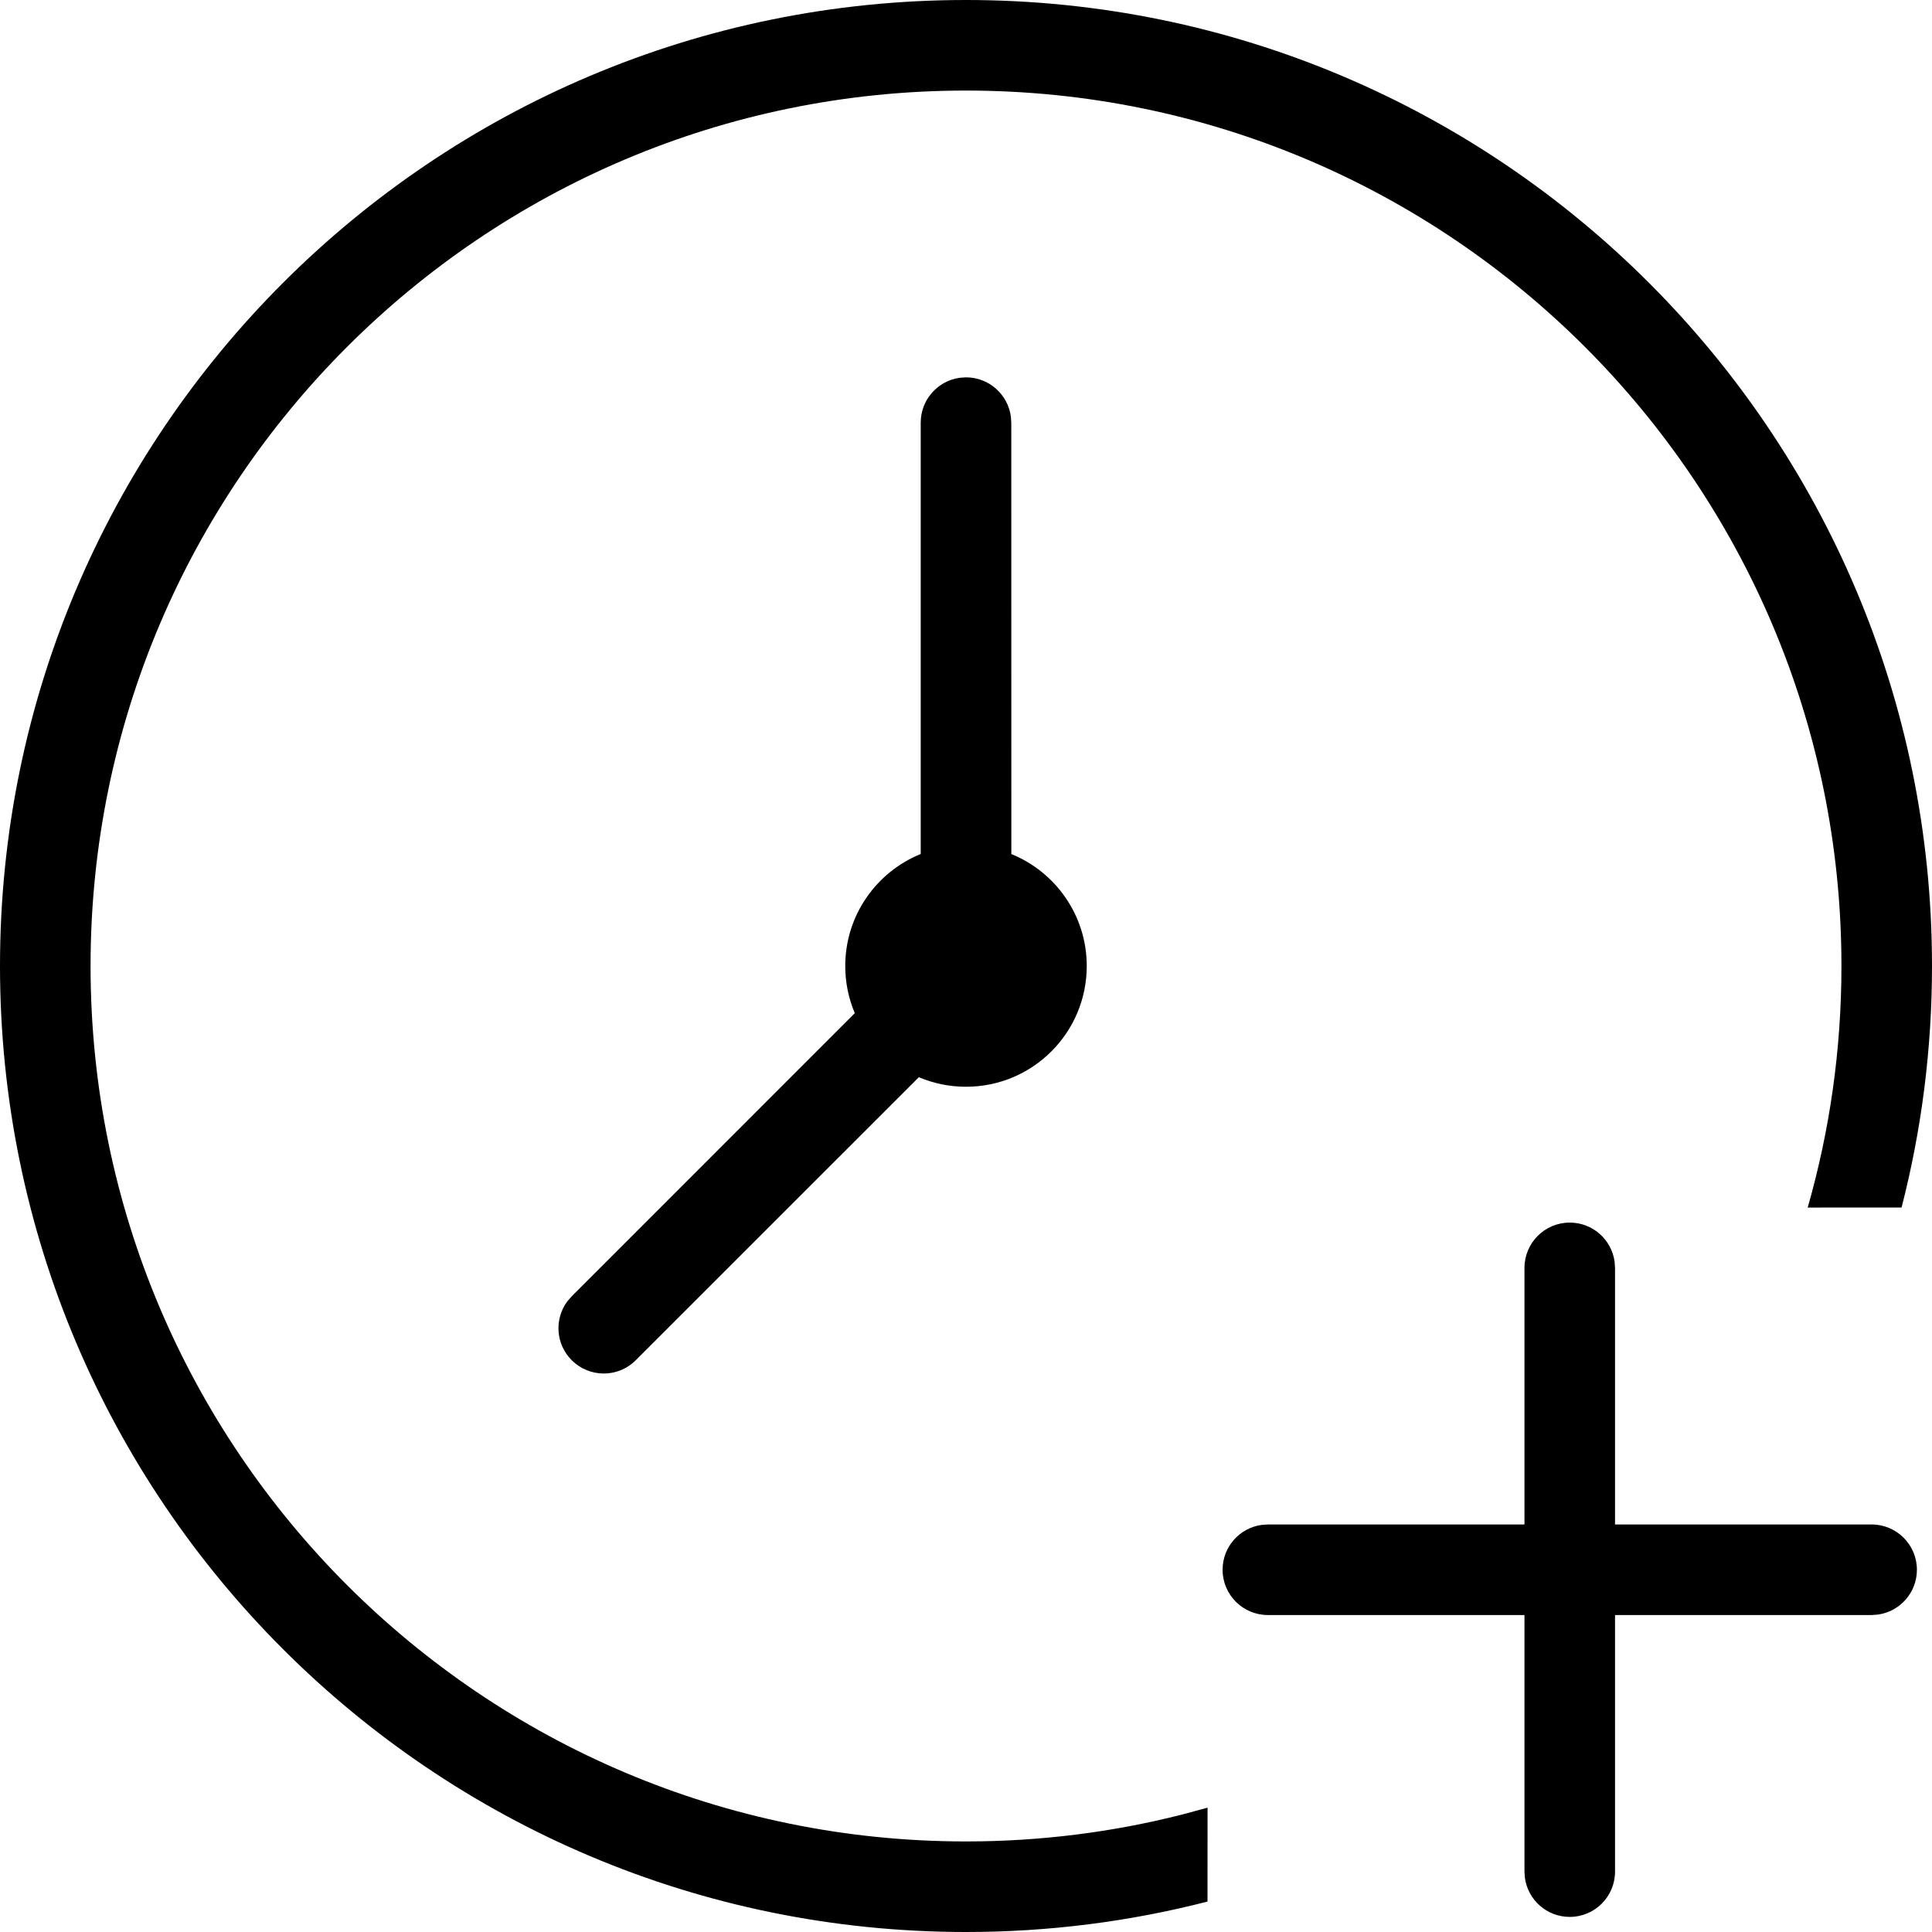 <?xml version="1.0" encoding="UTF-8"?>
<svg width="32px" height="32px" viewBox="0 0 32 32" version="1.1" xmlns="http://www.w3.org/2000/svg" xmlns:xlink="http://www.w3.org/1999/xlink">
    <title>41B945D5-CAA6-4D2A-BAA2-7461EBC0E098</title>
    <g id="Page-1" stroke="none" stroke-width="1" fill="none" fill-rule="evenodd">
        <g id="screenshot-icons" transform="translate(-284, -117)" fill="#000000" fill-rule="nonzero">
            <g id="Group" transform="translate(60, 117)">
                <path d="M240,8.52651283e-13 C248.837,8.52651283e-13 256,7.163 256,16 C256,17.381 255.825,18.722 255.496,20 L253.941,20.001 C254.305,18.73 254.5,17.388 254.5,16 C254.5,7.992 248.008,1.5 240,1.5 C231.992,1.5 225.5,7.992 225.5,16 C225.5,24.008 231.992,30.5 240,30.5 C241.233,30.5 242.431,30.346 243.574,30.056 L244.001,29.941 L244,31.496 C242.722,31.825 241.381,32 240,32 C231.163,32 224,24.837 224,16 C224,7.163 231.163,8.52651283e-13 240,8.52651283e-13 Z M250,20.25 C250.38,20.25 250.693,20.532 250.743,20.898 L250.75,21 L250.75,25.25 L255,25.25 C255.414,25.25 255.75,25.586 255.75,26 C255.75,26.38 255.468,26.693 255.102,26.743 L255,26.75 L250.75,26.75 L250.75,31 C250.75,31.414 250.414,31.75 250,31.75 C249.62,31.75 249.307,31.468 249.257,31.102 L249.25,31 L249.25,26.75 L245,26.75 C244.586,26.75 244.25,26.414 244.25,26 C244.25,25.62 244.532,25.307 244.898,25.257 L245,25.25 L249.25,25.25 L249.25,21 C249.25,20.586 249.586,20.25 250,20.25 Z M240,6.25 C240.38,6.25 240.693,6.532 240.743,6.898 L240.75,7 L240.751,14.146 C241.483,14.443 242,15.161 242,16 C242,17.105 241.105,18 240,18 C239.723,18 239.459,17.944 239.219,17.842 L234.53,22.53 C234.237,22.823 233.763,22.823 233.47,22.53 C233.203,22.264 233.179,21.847 233.397,21.554 L233.47,21.47 L238.158,16.781 C238.056,16.541 238,16.277 238,16 C238,15.161 238.517,14.442 239.25,14.145 L239.25,7 C239.25,6.62 239.532,6.307 239.898,6.257 L240,6.25 Z" id="manual-time"></path>
            </g>
        </g>
    </g>
</svg>